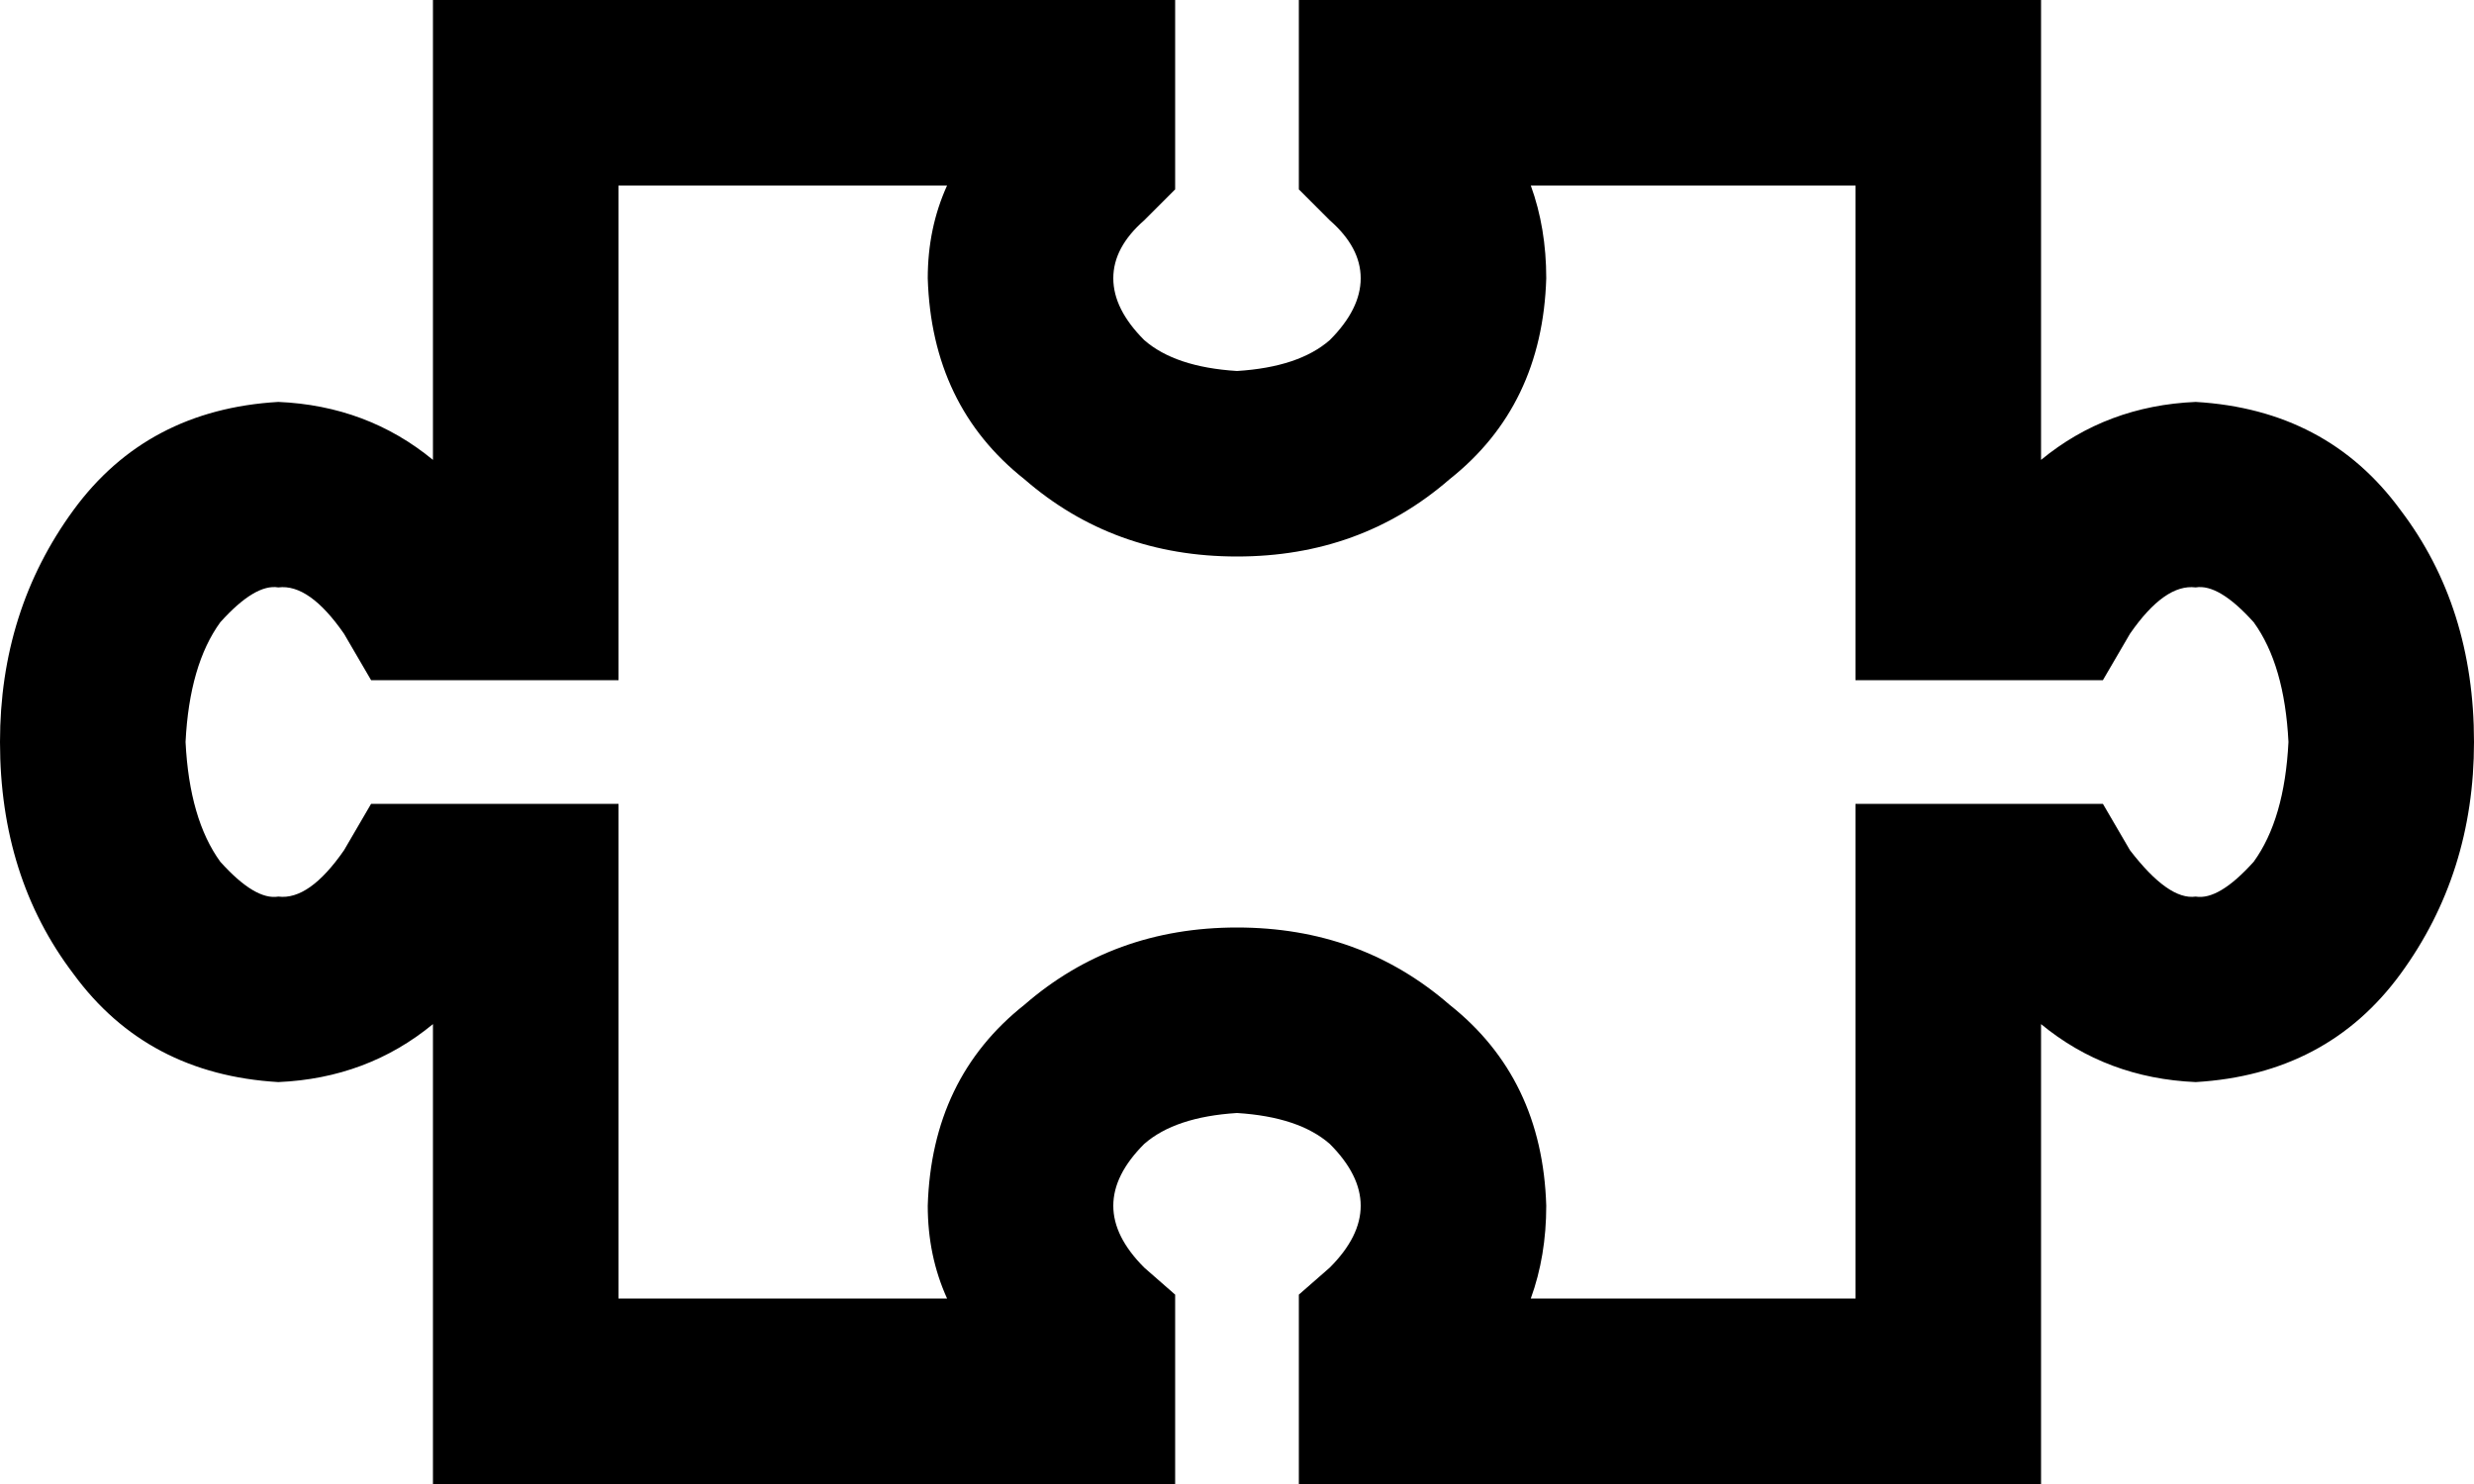 <svg xmlns="http://www.w3.org/2000/svg" viewBox="0 0 640 384">
  <path d="M 112 0 L 136 0 L 112 0 L 304 0 L 304 24 L 304 24 L 304 38 L 304 38 L 304 49 L 304 49 L 296 57 L 296 57 Q 288 64 288 72 Q 288 80 296 88 Q 304 95 320 96 Q 336 95 344 88 Q 352 80 352 72 Q 352 64 344 57 L 336 49 L 336 49 L 336 38 L 336 38 L 336 24 L 336 24 L 336 0 L 336 0 L 360 0 L 528 0 L 528 24 L 528 24 L 528 119 L 528 119 Q 545 105 568 104 Q 602 106 621 132 Q 640 157 640 192 Q 640 226 621 252 Q 602 278 568 280 Q 545 279 528 265 L 528 360 L 528 360 L 528 384 L 528 384 L 504 384 L 336 384 L 336 360 L 336 360 L 336 346 L 336 346 L 336 335 L 336 335 L 344 328 L 344 328 Q 352 320 352 312 Q 352 304 344 296 Q 336 289 320 288 Q 304 289 296 296 Q 288 304 288 312 Q 288 320 296 328 L 304 335 L 304 335 L 304 346 L 304 346 L 304 360 L 304 360 L 304 384 L 304 384 L 280 384 L 112 384 L 112 360 L 112 360 L 112 265 L 112 265 Q 95 279 72 280 Q 38 278 19 252 Q 0 227 0 192 Q 0 158 19 132 Q 38 106 72 104 Q 95 105 112 119 L 112 24 L 112 24 L 112 0 L 112 0 Z M 160 48 L 160 152 L 160 48 L 160 152 L 160 176 L 160 176 L 136 176 L 96 176 L 89 164 L 89 164 Q 80 151 72 152 Q 66 151 57 161 Q 49 172 48 192 Q 49 212 57 223 Q 66 233 72 232 Q 80 233 89 220 L 96 208 L 96 208 L 110 208 L 160 208 L 160 232 L 160 232 L 160 336 L 160 336 L 245 336 L 245 336 Q 240 325 240 312 Q 241 279 265 260 Q 288 240 320 240 Q 352 240 375 260 Q 399 279 400 312 Q 400 325 396 336 L 480 336 L 480 336 L 480 232 L 480 232 L 480 208 L 480 208 L 504 208 L 544 208 L 551 220 L 551 220 Q 561 233 568 232 Q 574 233 583 223 Q 591 212 592 192 Q 591 172 583 161 Q 574 151 568 152 Q 560 151 551 164 L 544 176 L 544 176 L 531 176 L 480 176 L 480 152 L 480 152 L 480 48 L 480 48 L 396 48 L 396 48 Q 400 59 400 72 Q 399 105 375 124 Q 352 144 320 144 Q 288 144 265 124 Q 241 105 240 72 Q 240 59 245 48 L 160 48 L 160 48 Z" />
</svg>